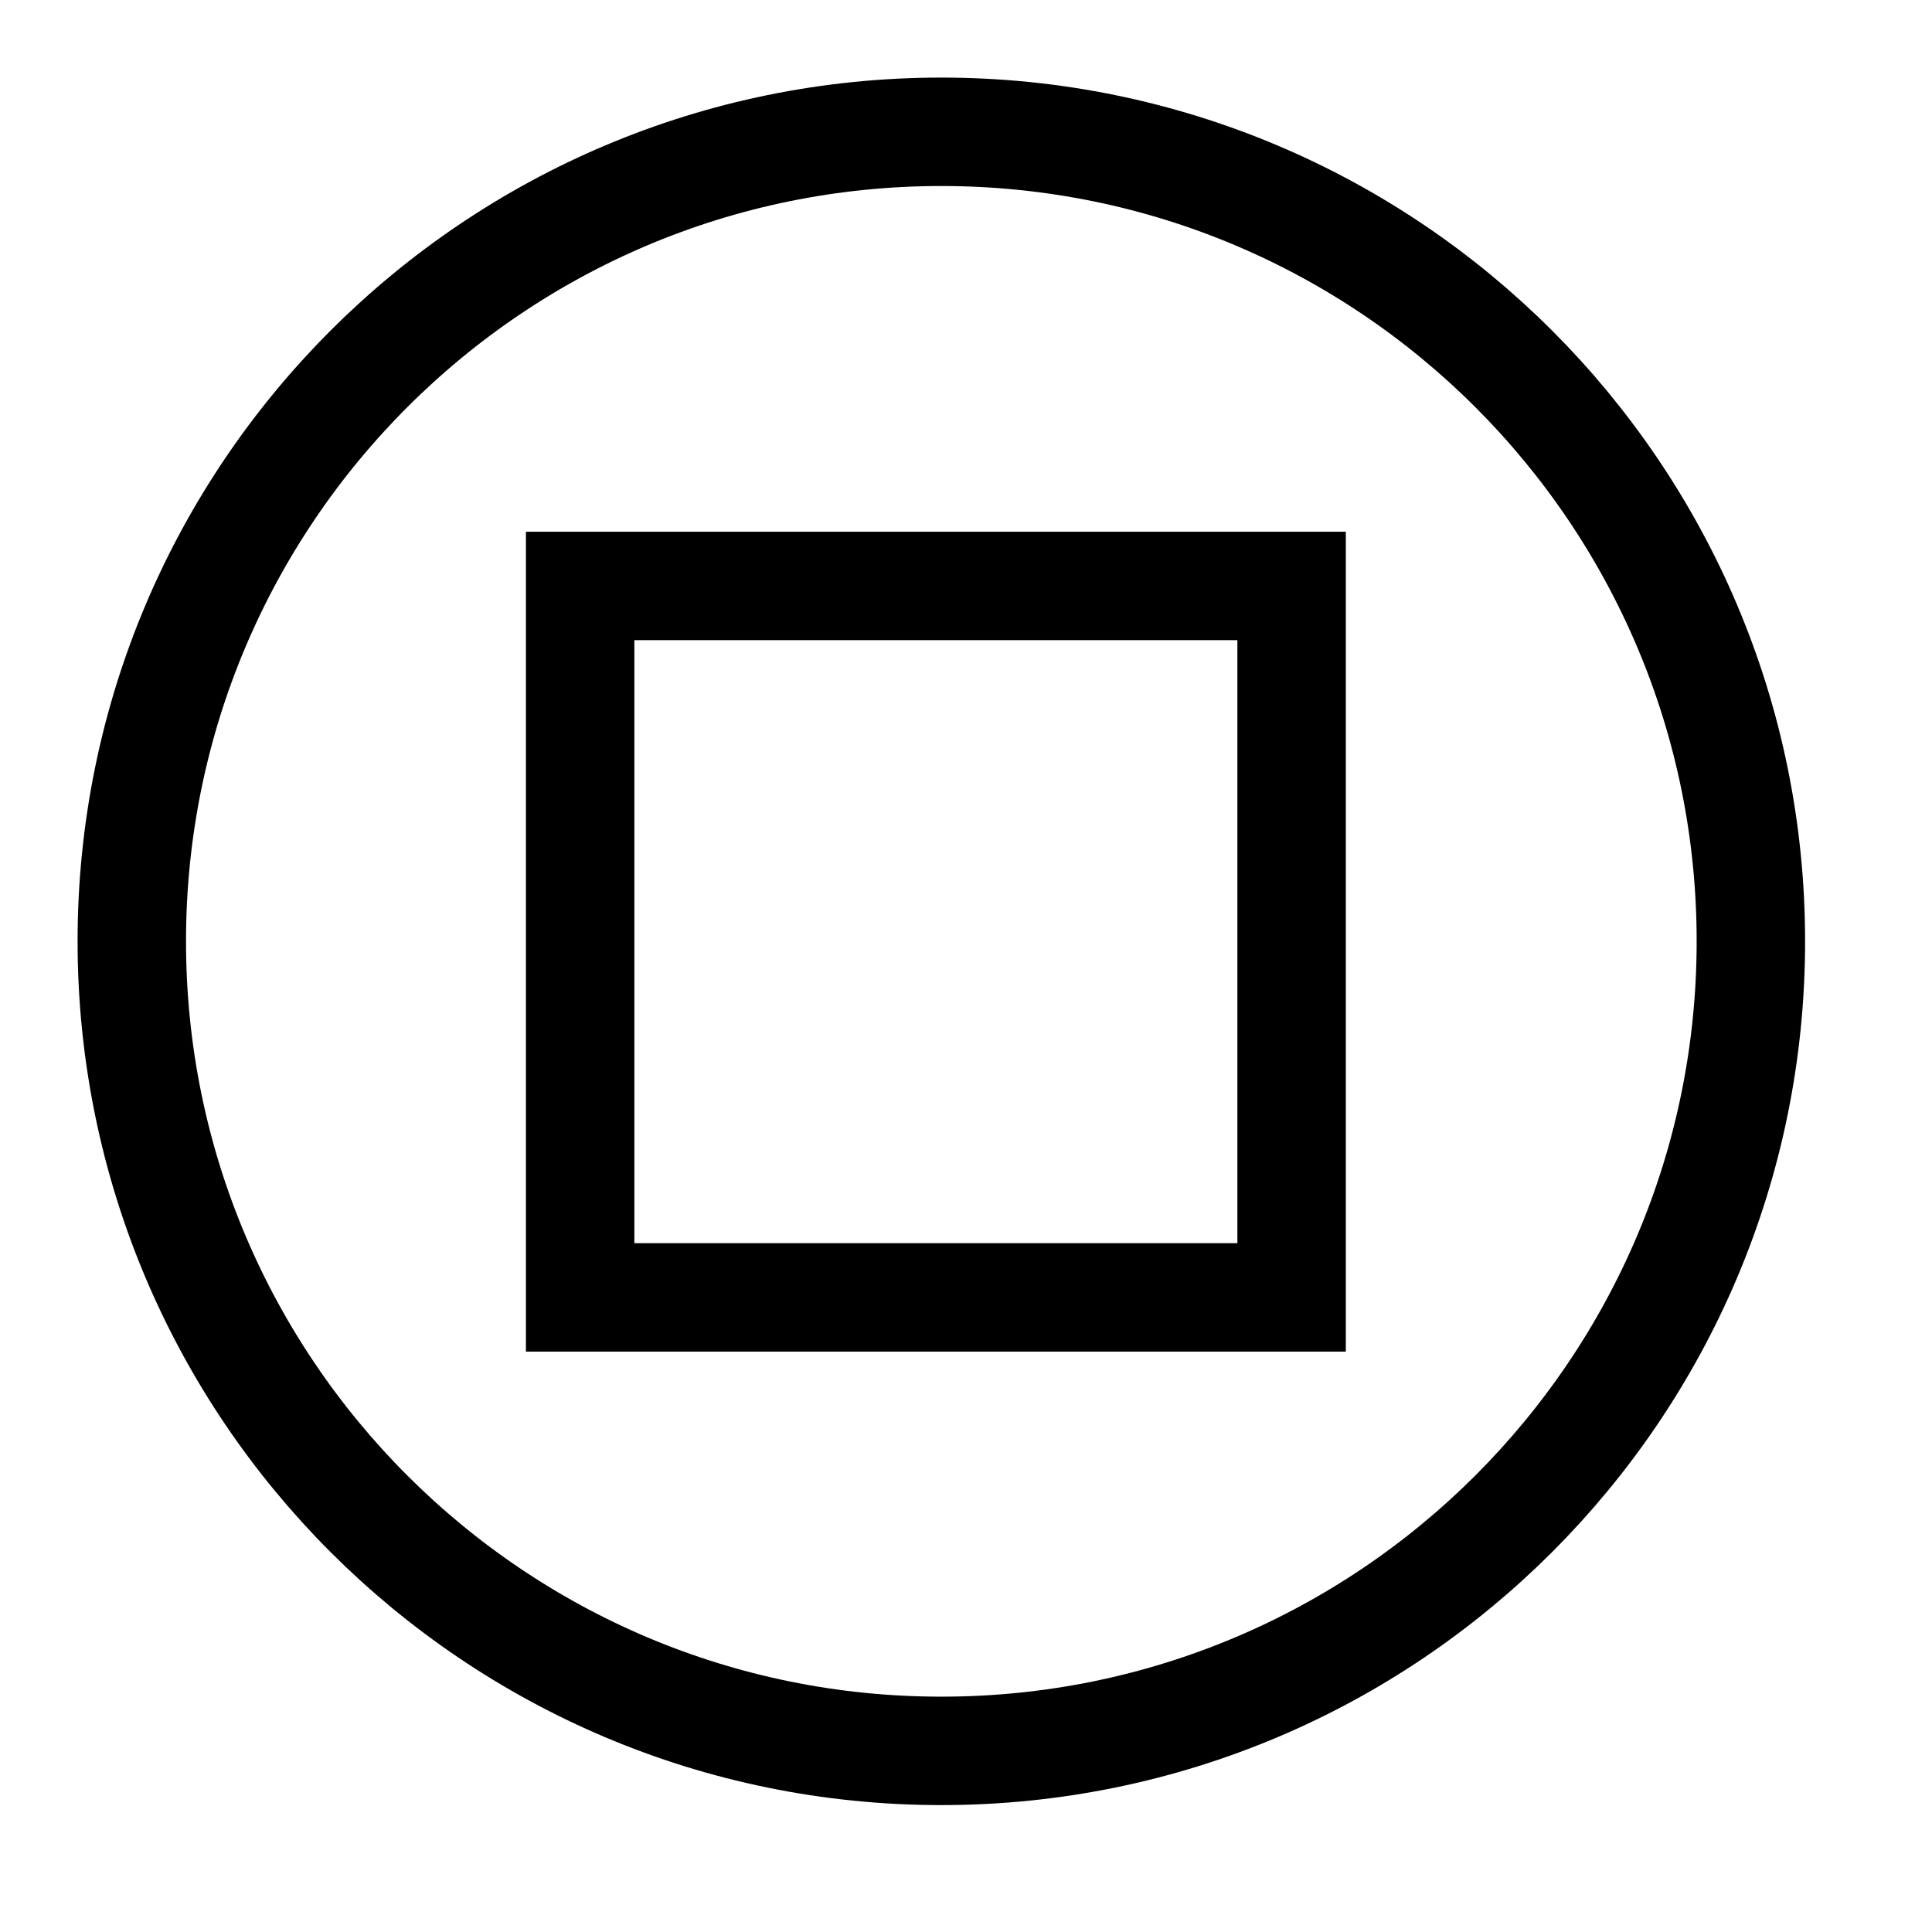<svg width="32" height="32" viewBox="0 0 32 32" fill="none" xmlns="http://www.w3.org/2000/svg">
<path d="M15.591 29C22.996 29 29 22.997 29 15.591C29 8.186 22.996 2.183 15.591 2.183C8.186 2.183 2.183 8.186 2.183 15.591C2.183 22.997 8.186 29 15.591 29Z" stroke="black" stroke-width="1.796" stroke-miterlimit="10"/>
<path d="M21.393 9.705H9.609V21.489H21.393V9.705Z" stroke="black" stroke-width="1.796" stroke-miterlimit="10"/>
</svg>

